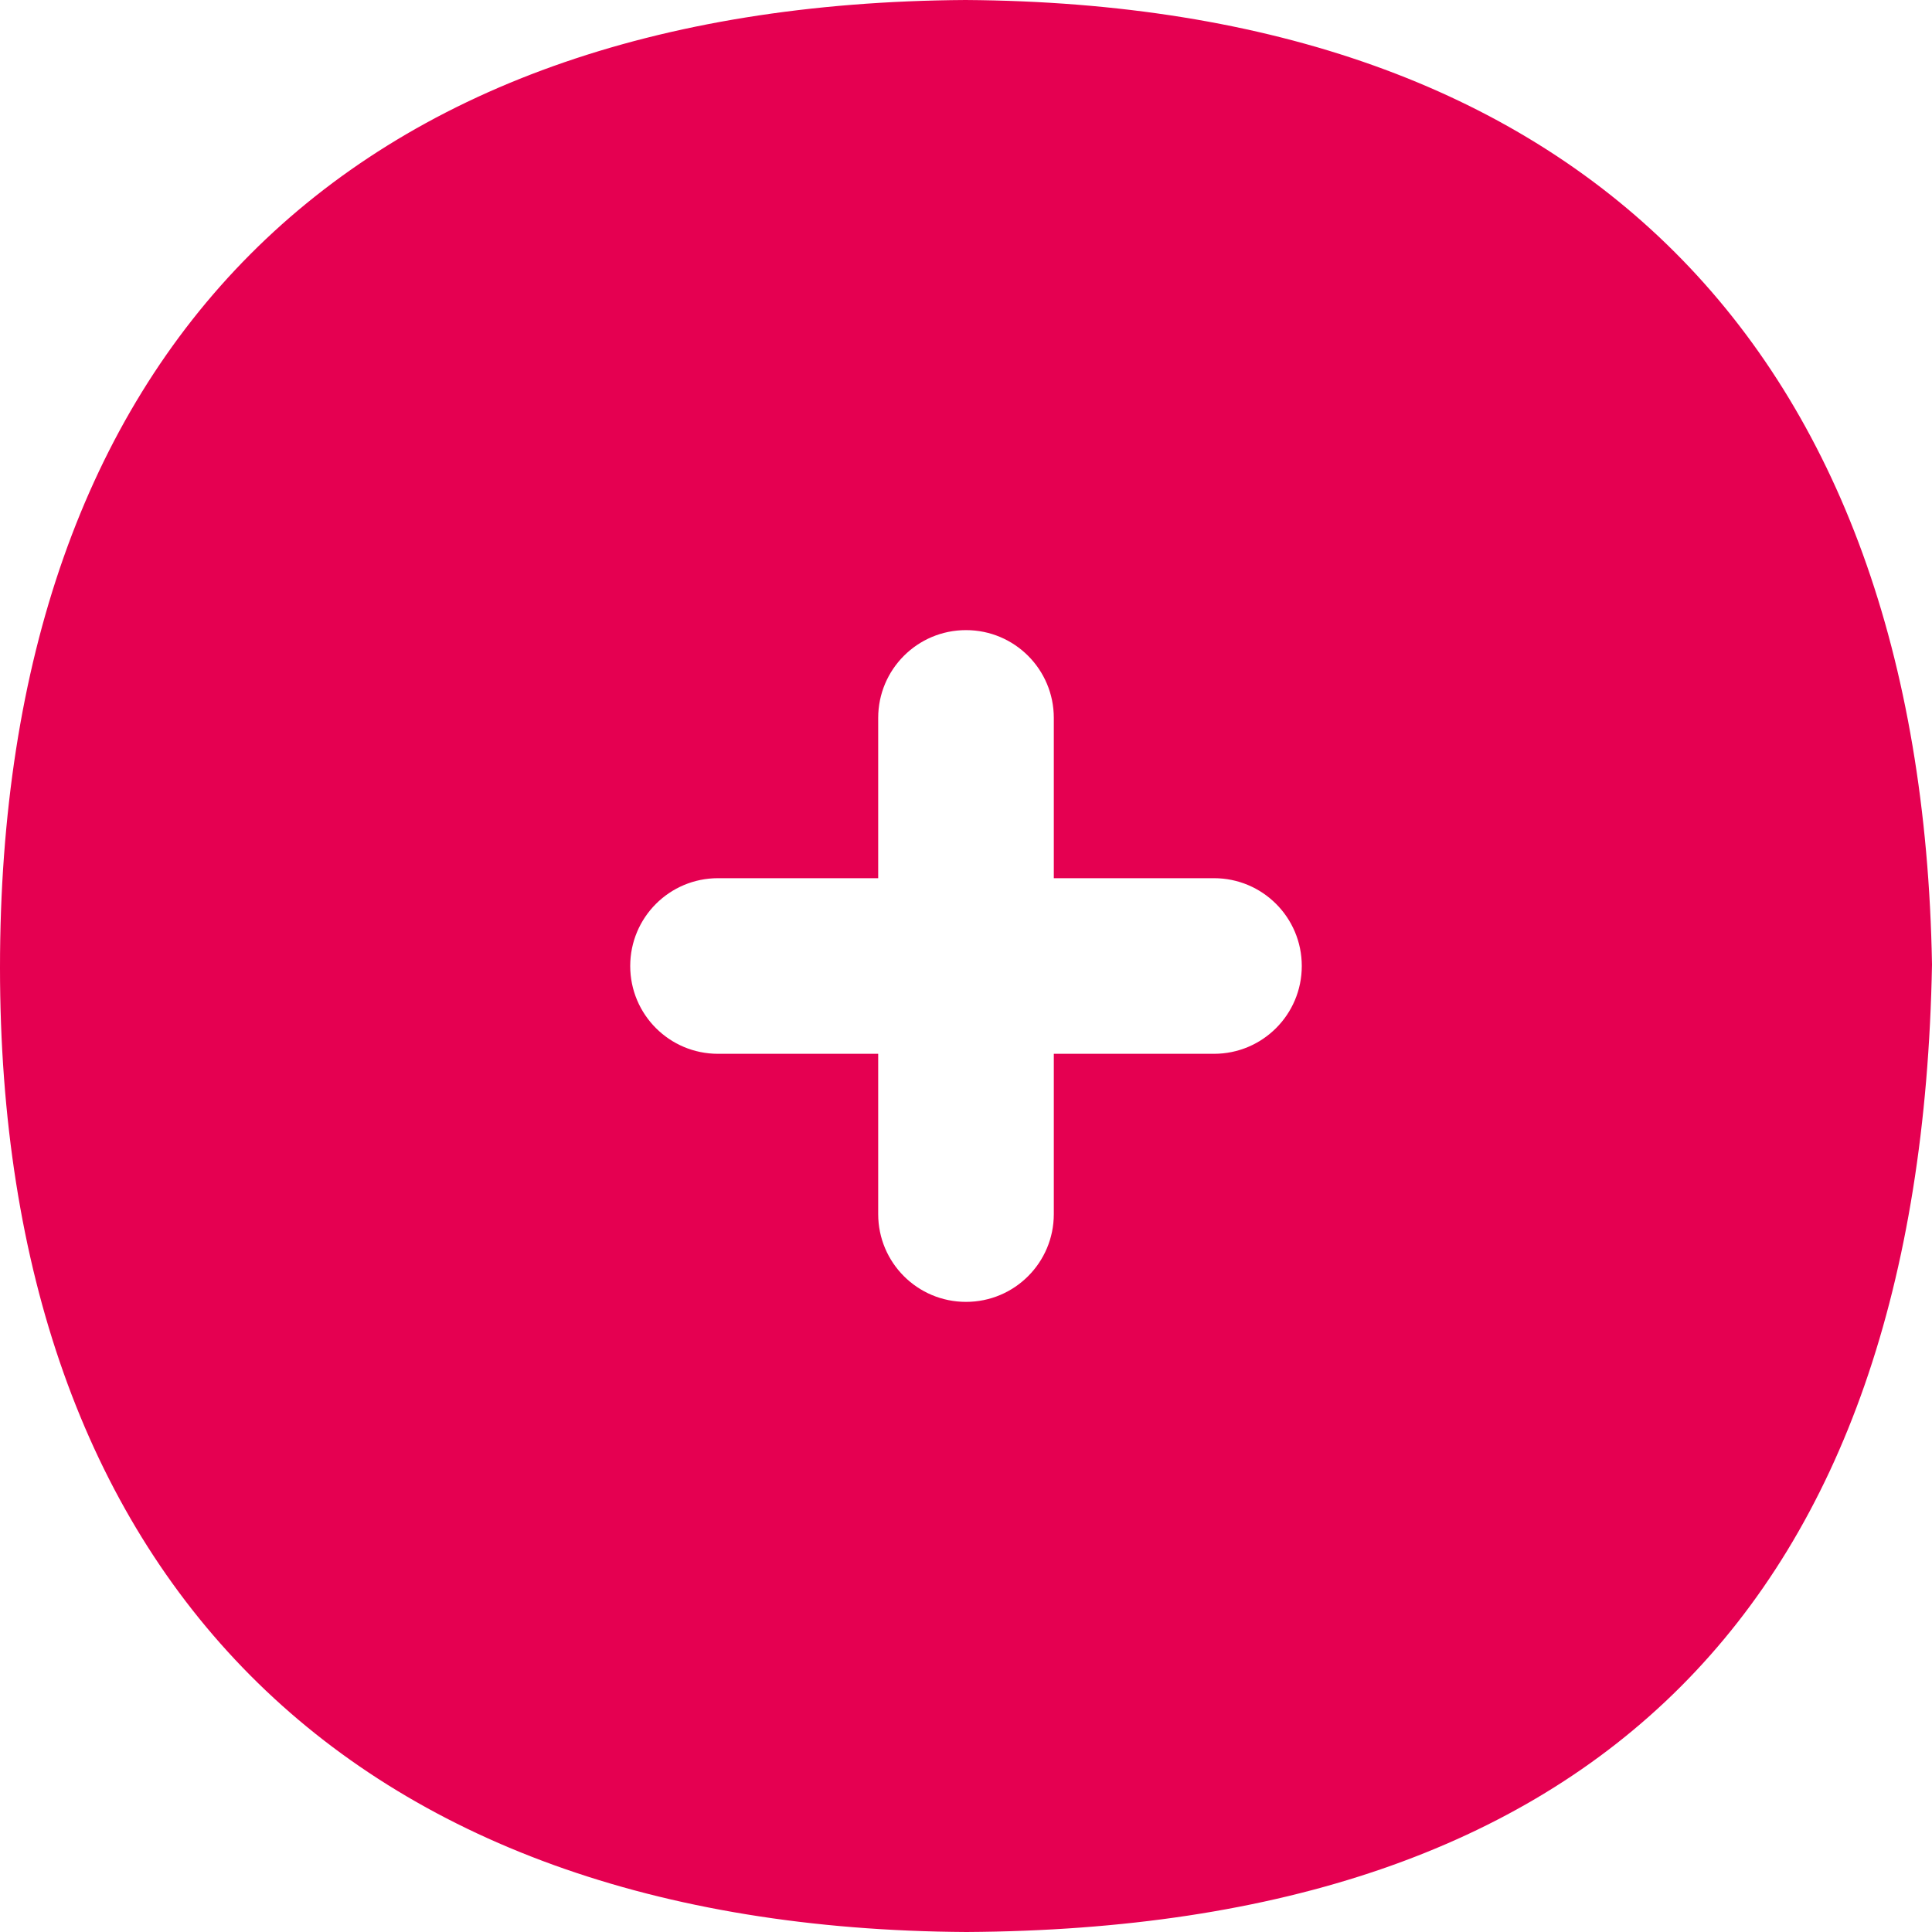 <svg width="20" height="20" viewBox="0 0 20 20" fill="none" xmlns="http://www.w3.org/2000/svg">
<path fill-rule="evenodd" clip-rule="evenodd" d="M0 10.017C0 3.646 3.572 0.04 9.995 0C16.34 0.041 19.889 3.587 20 9.985C19.879 16.603 16.516 19.962 10.005 20C3.575 19.963 0 16.282 0 10.017ZM10.909 9.091H12.567C13.07 9.091 13.476 9.498 13.476 10C13.476 10.502 13.07 10.909 12.567 10.909H10.909V12.568C10.909 13.07 10.503 13.477 10 13.477C9.497 13.477 9.091 13.07 9.091 12.568V10.909H7.433C6.93 10.909 6.524 10.502 6.524 10C6.524 9.498 6.93 9.091 7.433 9.091H9.091V7.432C9.091 6.93 9.497 6.523 10 6.523C10.503 6.523 10.909 6.93 10.909 7.432V9.091Z" fill="#E50051"/>
</svg>

